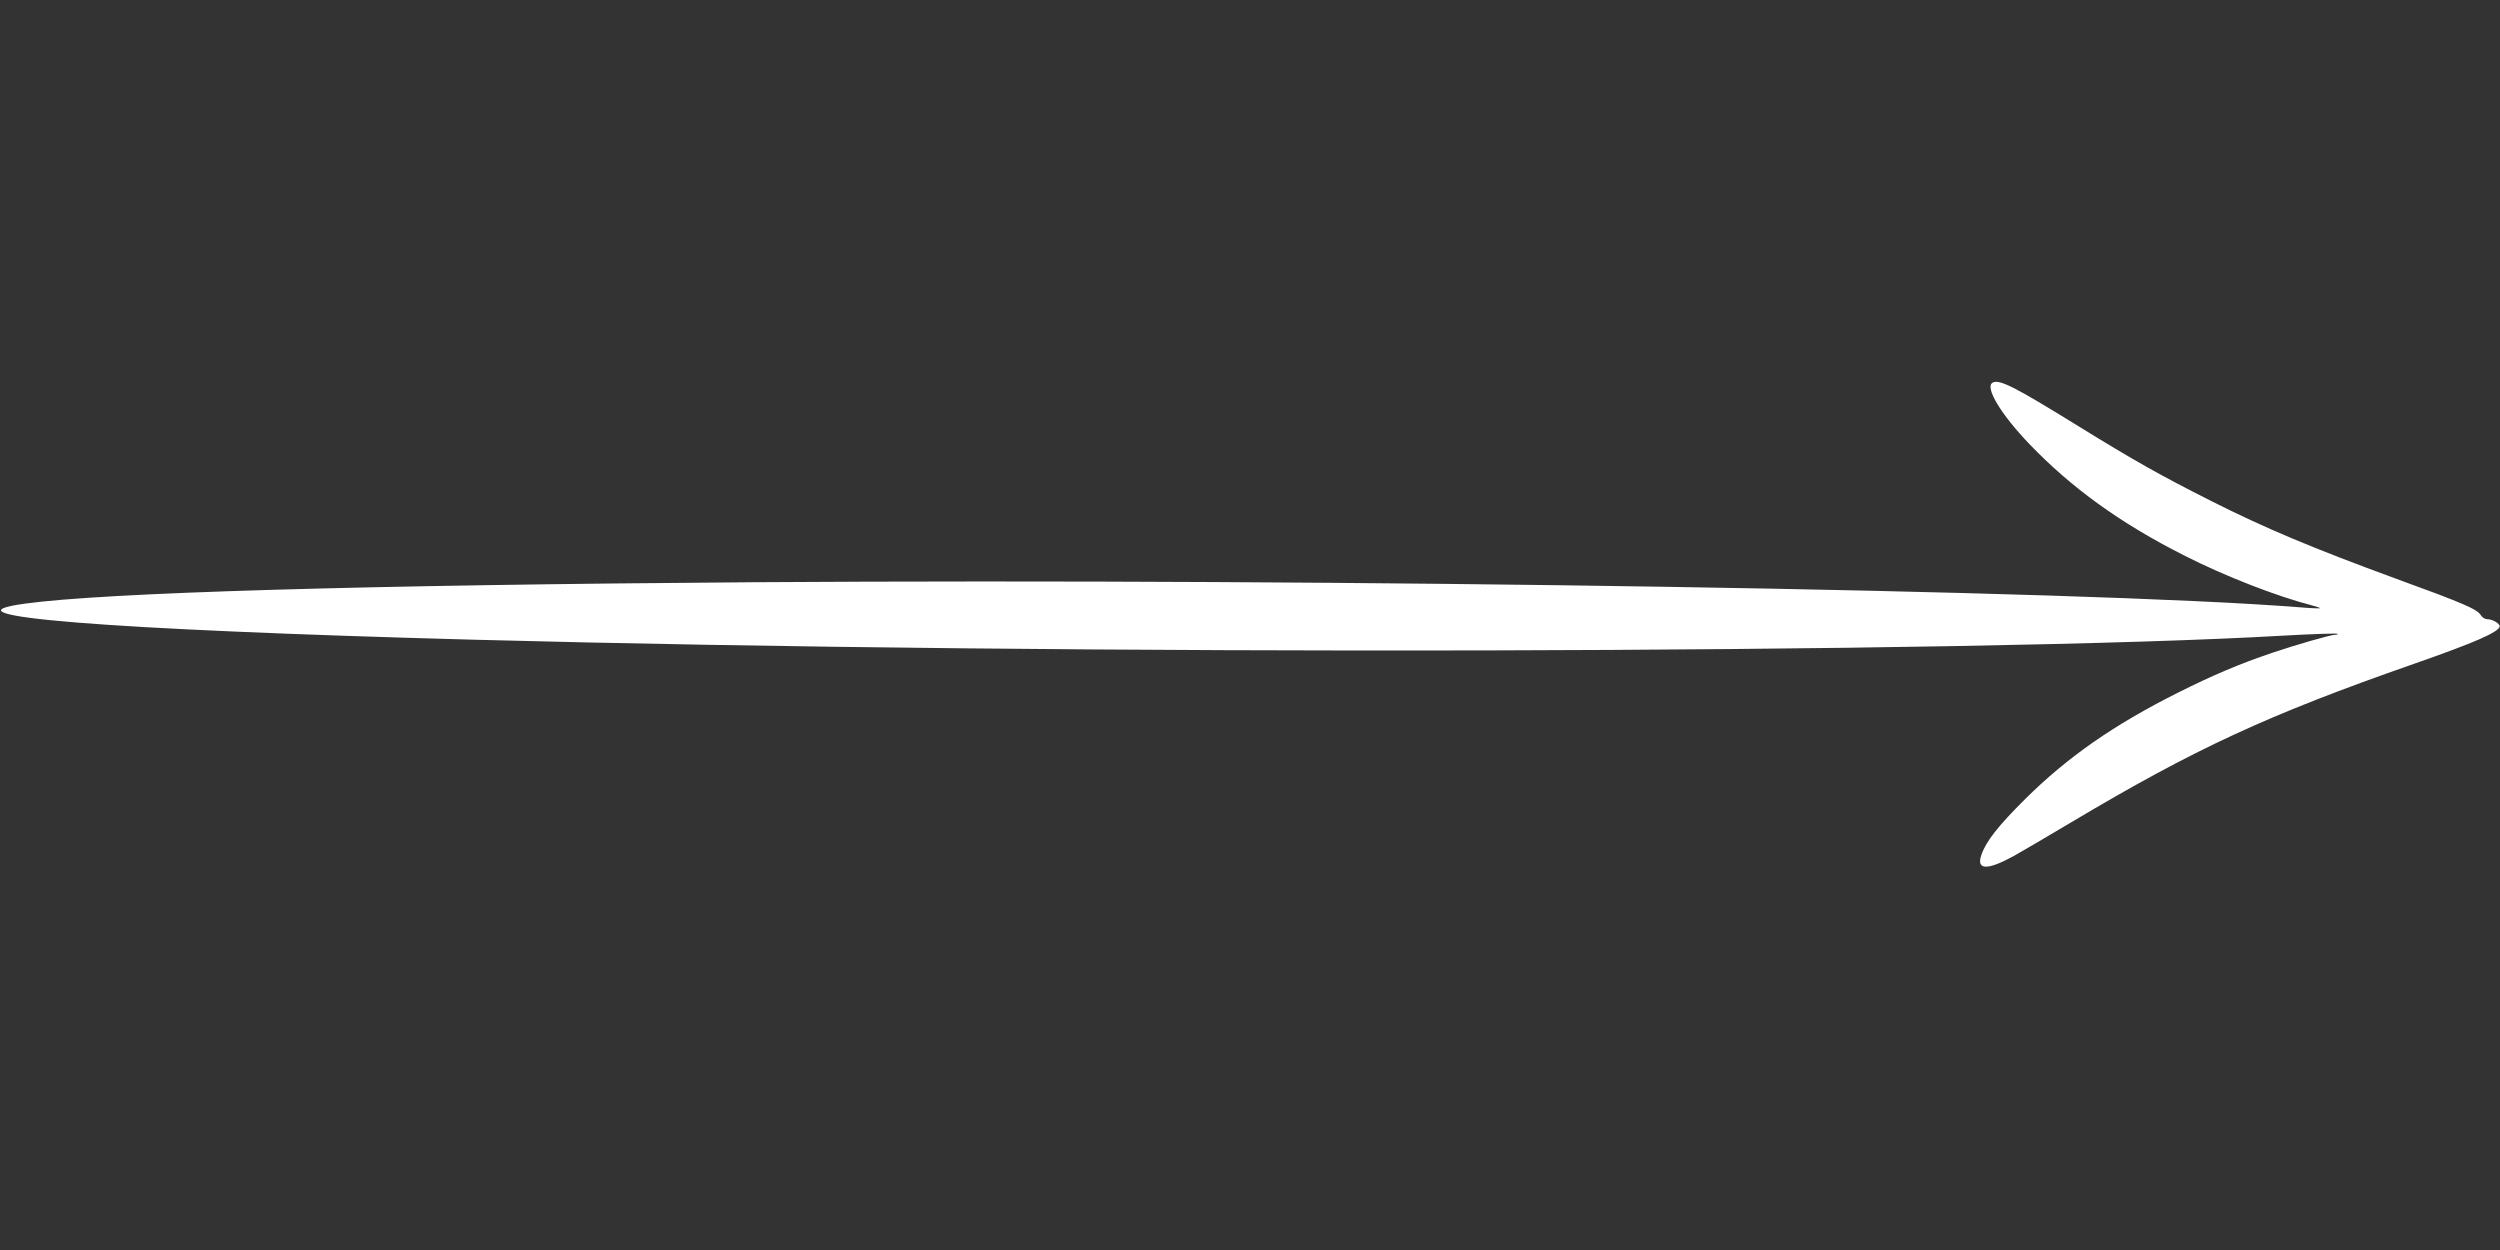<svg xmlns="http://www.w3.org/2000/svg" version="1.0" width="1280pt" height="640pt" viewBox="0 0 1280 640" preserveAspectRatio="xMidYMid meet">
<rect x="0" y="0" width="1280" height="640" fill="#333333" stroke="none"/>
<g transform="translate(0,640) scale(0.1,-0.1)" fill="#ffffff" stroke="none">
<path d="M10201 4440 c-39 -24 45 -163 189 -313 216 -225 466 -406 795 -572 206 -105 477 -210 654 -255 23 -6 41 -13 40 -14 -2 -2 -51 0 -109 5 -1127 88 -4867 148 -7910 128 -2006 -14 -3325 -53 -3735 -110 -457 -63 410 -133 2290 -184 3051 -82 7688 -72 9284 21 145 8 266 12 269 9 3 -3 -3 -5 -12 -5 -22 0 -200 -51 -321 -92 -171 -58 -301 -113 -485 -205 -327 -164 -564 -329 -780 -543 -139 -138 -201 -217 -225 -286 -28 -79 28 -82 165 -7 36 20 169 98 295 173 633 377 1004 549 1754 811 312 109 433 162 439 191 3 15 -36 38 -66 38 -9 0 -23 9 -30 20 -19 31 -85 60 -437 188 -428 157 -666 257 -944 397 -263 133 -390 204 -691 390 -319 197 -396 236 -429 215z" fill="#ffffff"/>
</g>
</svg>